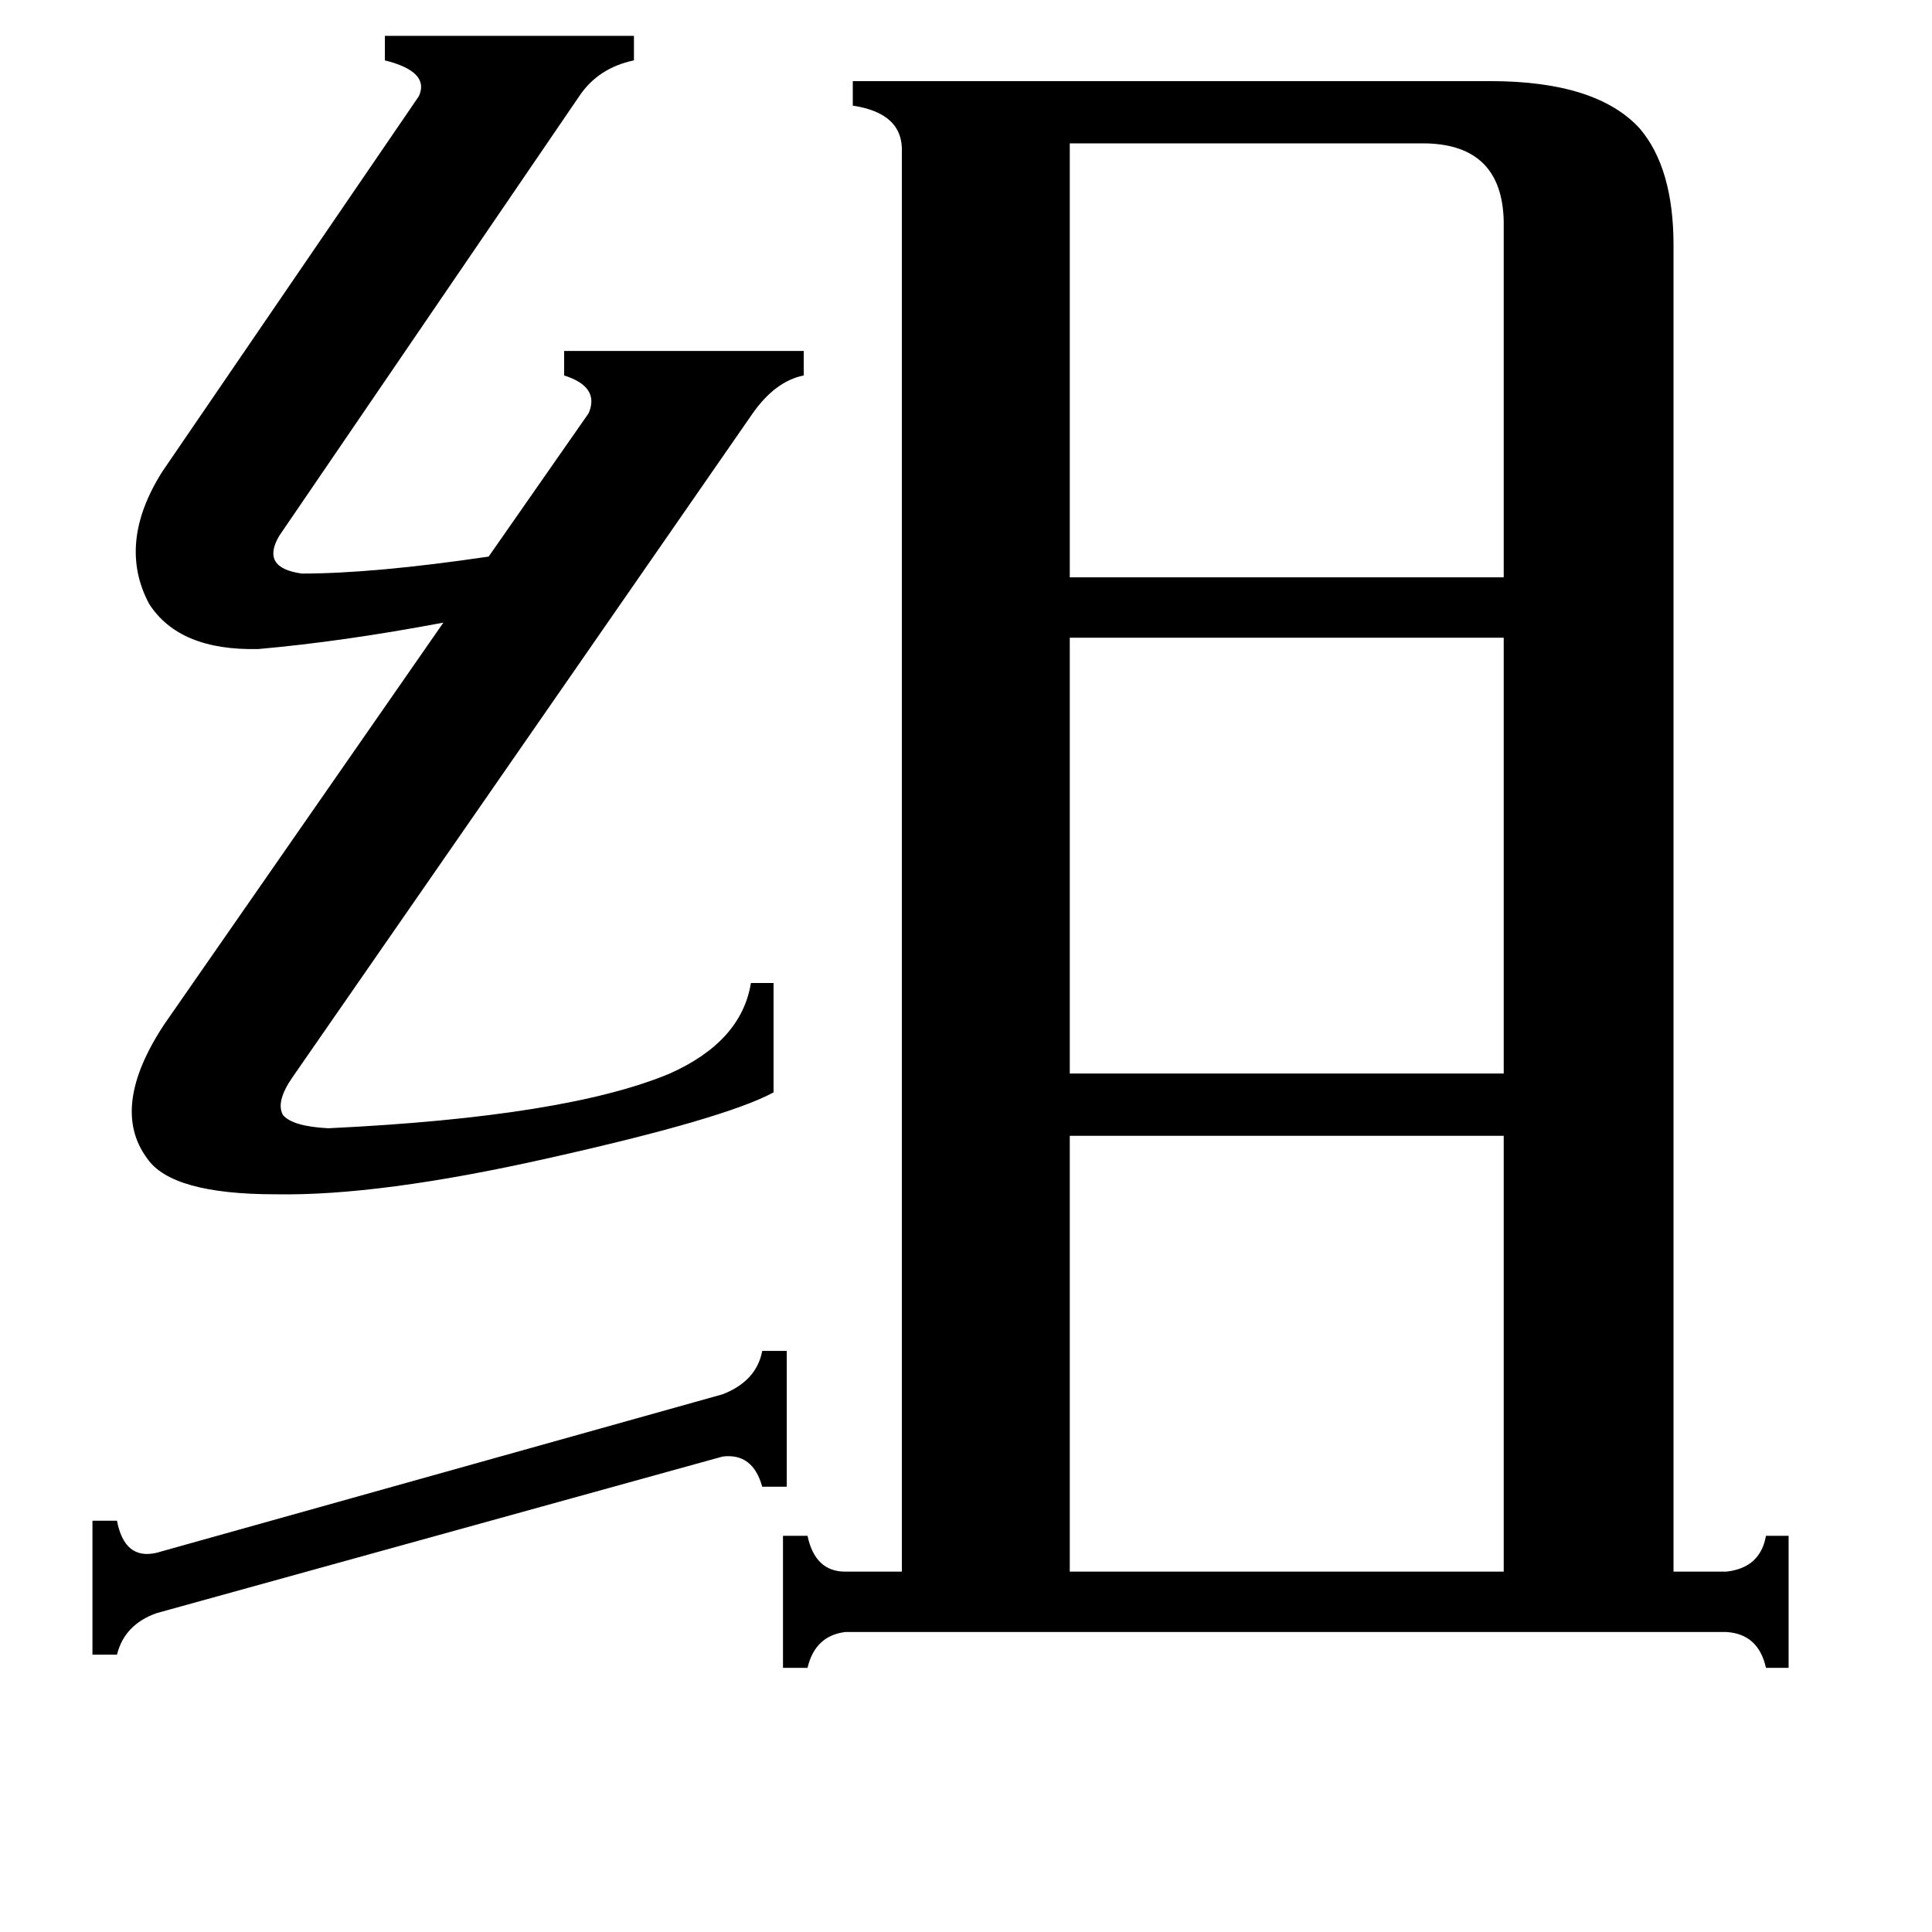 <svg xmlns="http://www.w3.org/2000/svg" viewBox="0 -800 1024 1024">
	<path fill="#000000" d="M417 -84V-12H404Q399 -30 383 -28L83 55Q66 61 62 77H49V6H62Q66 27 83 23L383 -61Q401 -68 404 -84ZM567 -724V-494H797V-683Q796 -723 756 -724ZM567 -462V-231H797V-462ZM567 -198V33H797V-198ZM426 -614V-601Q411 -598 399 -581L155 -229Q146 -216 150 -209Q155 -203 174 -202Q300 -208 355 -231Q393 -248 398 -279H410V-221Q384 -207 290 -186Q201 -166 146 -167Q91 -167 78 -186Q58 -213 87 -257L235 -470Q182 -460 137 -456Q95 -455 79 -480Q62 -512 86 -550L222 -749Q228 -762 204 -768V-781H336V-768Q317 -764 307 -749L148 -516Q138 -499 160 -496Q198 -496 259 -505L312 -581Q318 -595 299 -601V-614ZM948 14V84H936Q932 66 915 65H448Q432 67 428 84H415V14H428Q432 33 448 33H478V-719Q479 -740 452 -744V-757H790Q846 -757 869 -732Q887 -711 887 -670V33H915Q933 31 936 14Z"/>
</svg>